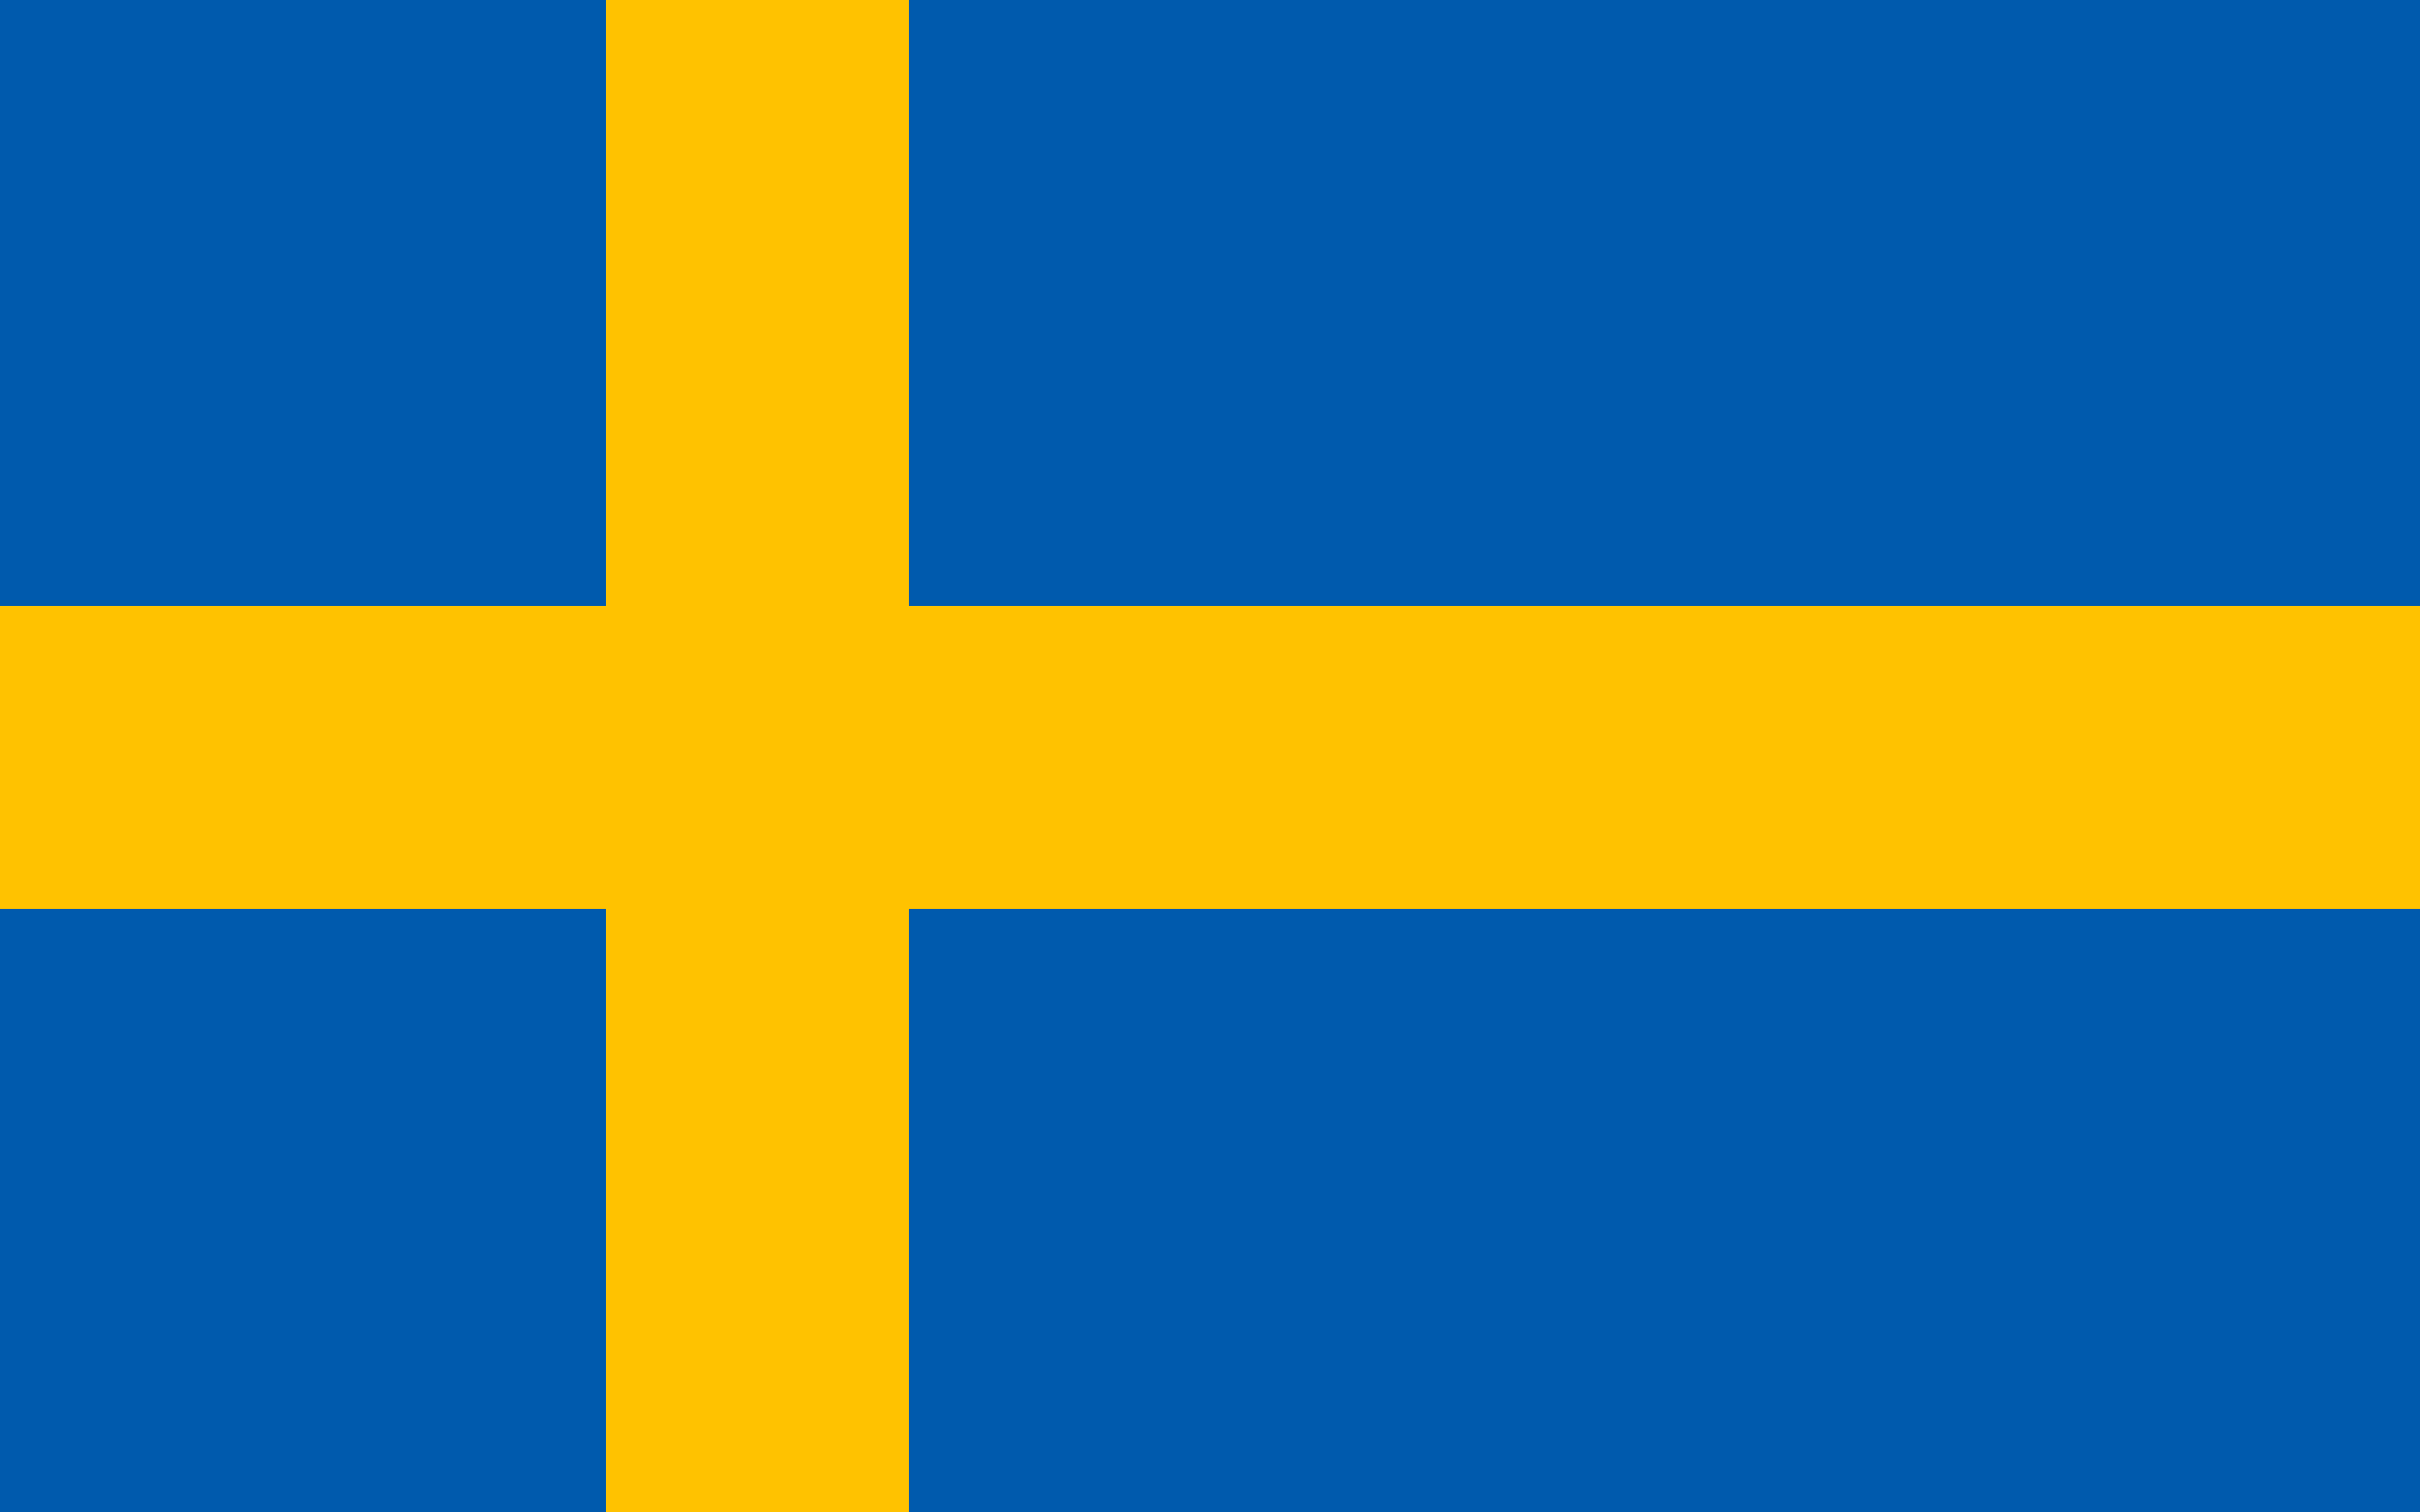 <?xml version="1.0" encoding="UTF-8" standalone="no"?>
<!-- Created with Inkscape (http://www.inkscape.org/) -->

<svg
   xmlns:dc="http://purl.org/dc/elements/1.1/"
   xmlns:cc="http://creativecommons.org/ns#"
   xmlns:rdf="http://www.w3.org/1999/02/22-rdf-syntax-ns#"
   xmlns:svg="http://www.w3.org/2000/svg"
   xmlns="http://www.w3.org/2000/svg"
   xmlns:sodipodi="http://sodipodi.sourceforge.net/DTD/sodipodi-0.dtd"
   xmlns:inkscape="http://www.inkscape.org/namespaces/inkscape"
   width="320"
   height="200"
   viewBox="0 0 84.667 52.917"
   version="1.1"
   id="svg8"
   inkscape:version="0.91+devel r14248"
   sodipodi:docname="Swedish-flag.svg">
  <defs
     id="defs2" />
  <sodipodi:namedview
     id="base"
     pagecolor="#ffffff"
     bordercolor="#666666"
     borderopacity="1.0"
     inkscape:pageopacity="0.0"
     inkscape:pageshadow="2"
     inkscape:zoom="3.2625"
     inkscape:cx="86.130268"
     inkscape:cy="100"
     inkscape:document-units="mm"
     inkscape:current-layer="layer1"
     showgrid="true"
     objecttolerance="20"
     showguides="true"
     units="px"
     inkscape:window-width="1218"
     inkscape:window-height="925"
     inkscape:window-x="2269"
     inkscape:window-y="574"
     inkscape:window-maximized="0">
    <inkscape:grid
       type="xygrid"
       id="grid10"
       spacingx="5.292"
       spacingy="5.292"
       dotted="false" />
  </sodipodi:namedview>
  <g
     inkscape:label="Layer 1"
     inkscape:groupmode="layer"
     id="layer1"
     transform="translate(0,-244.083)">
    <rect
       style="fill:#005aad;fill-rule:evenodd;stroke:none;stroke-width:0.265px;stroke-linecap:butt;stroke-linejoin:miter;stroke-opacity:1;fill-opacity:1"
       id="rect3350"
       width="84.667"
       height="52.917"
       x="0"
       y="244.083" />
    <path
       style="fill:#ffc200;fill-rule:evenodd;stroke:none;stroke-width:1px;stroke-linecap:butt;stroke-linejoin:miter;stroke-opacity:1;fill-opacity:1"
       d="M 80 0 L 80 80 L 0 80 L 0 120 L 80 120 L 80 200 L 120 200 L 120 120 L 320 120 L 320 80 L 120 80 L 120 0 L 80 0 z "
       transform="matrix(0.265,0,0,0.265,0,244.083)"
       id="rect3352" />
  </g>
</svg>
